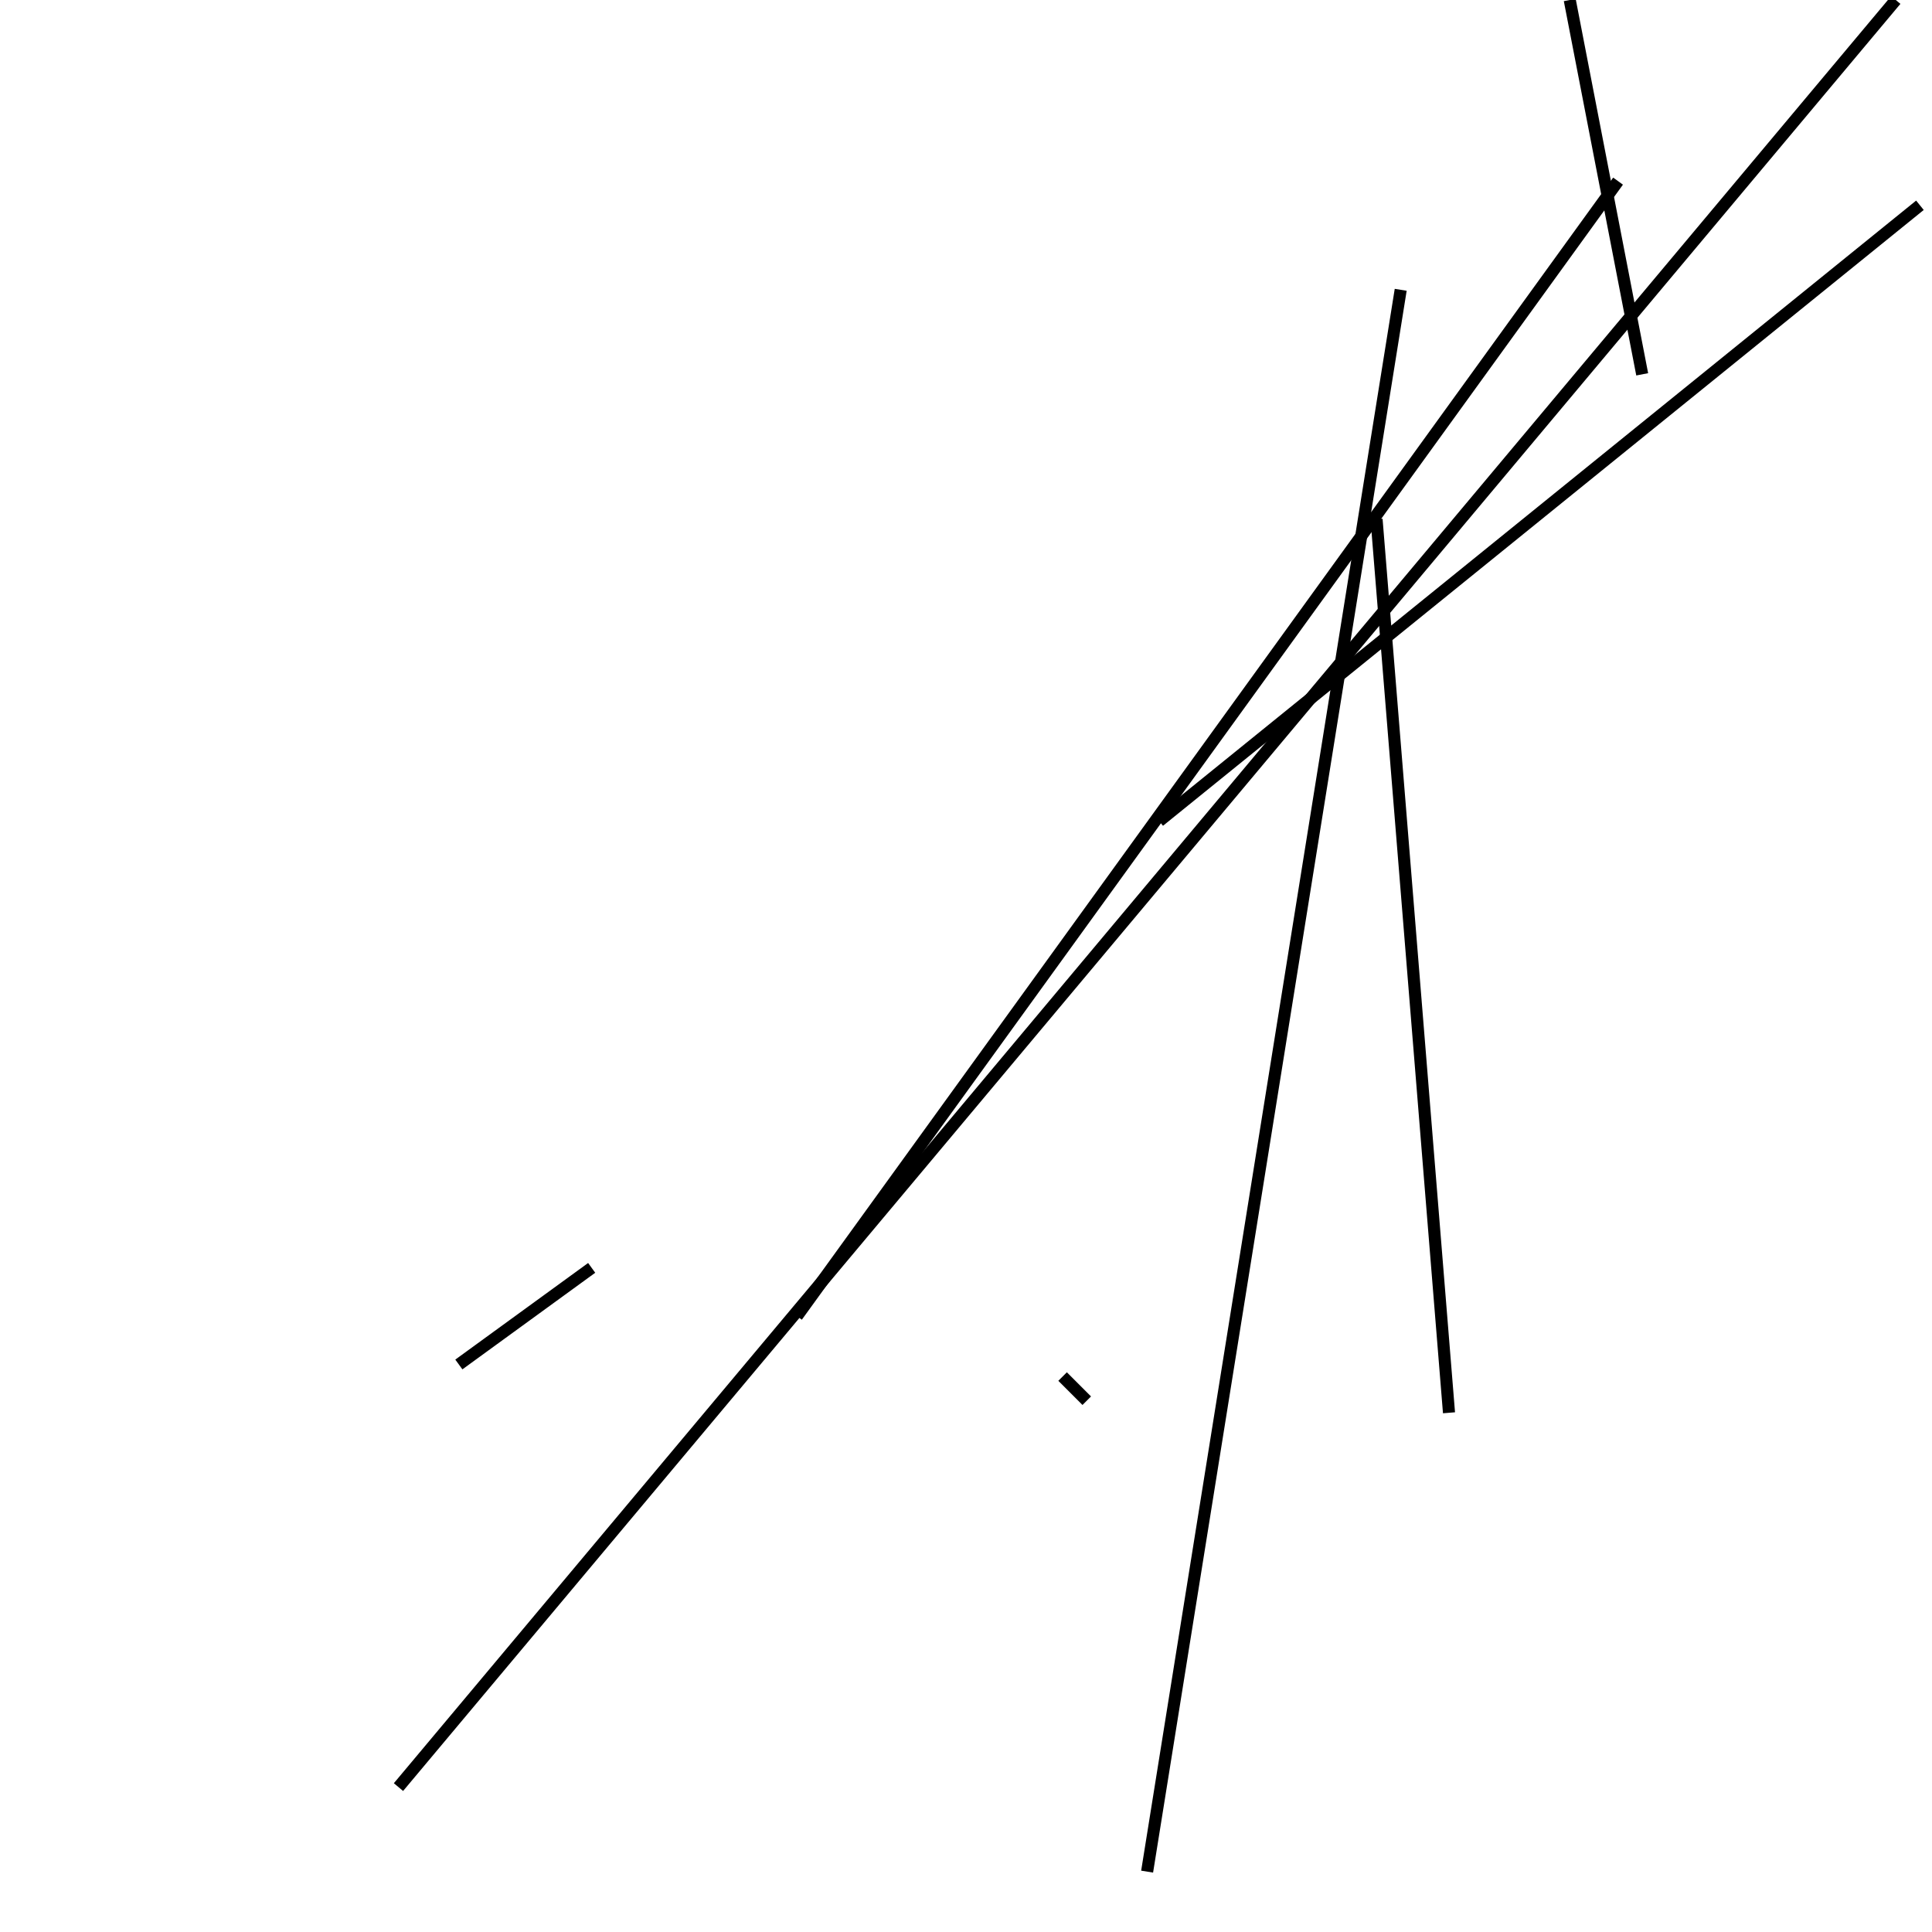 <?xml version="1.0" encoding="utf-8" ?>
<svg baseProfile="full" height="160" version="1.1" width="160" xmlns="http://www.w3.org/2000/svg" xmlns:ev="http://www.w3.org/2001/xml-events" xmlns:xlink="http://www.w3.org/1999/xlink"><defs /><line stroke="black" stroke-width="1" x1="66" x2="134" y1="109" y2="15" /><line stroke="black" stroke-width="1" x1="95" x2="116" y1="155" y2="24" /><line stroke="black" stroke-width="1" x1="159" x2="96" y1="17" y2="68" /><line stroke="black" stroke-width="1" x1="88" x2="90" y1="114" y2="116" /><line stroke="black" stroke-width="1" x1="120" x2="114" y1="117" y2="43" /><line stroke="black" stroke-width="1" x1="130" x2="136" y1="0" y2="31" /><line stroke="black" stroke-width="1" x1="157" x2="33" y1="0" y2="148" /><line stroke="black" stroke-width="1" x1="49" x2="38" y1="105" y2="113" /></svg>